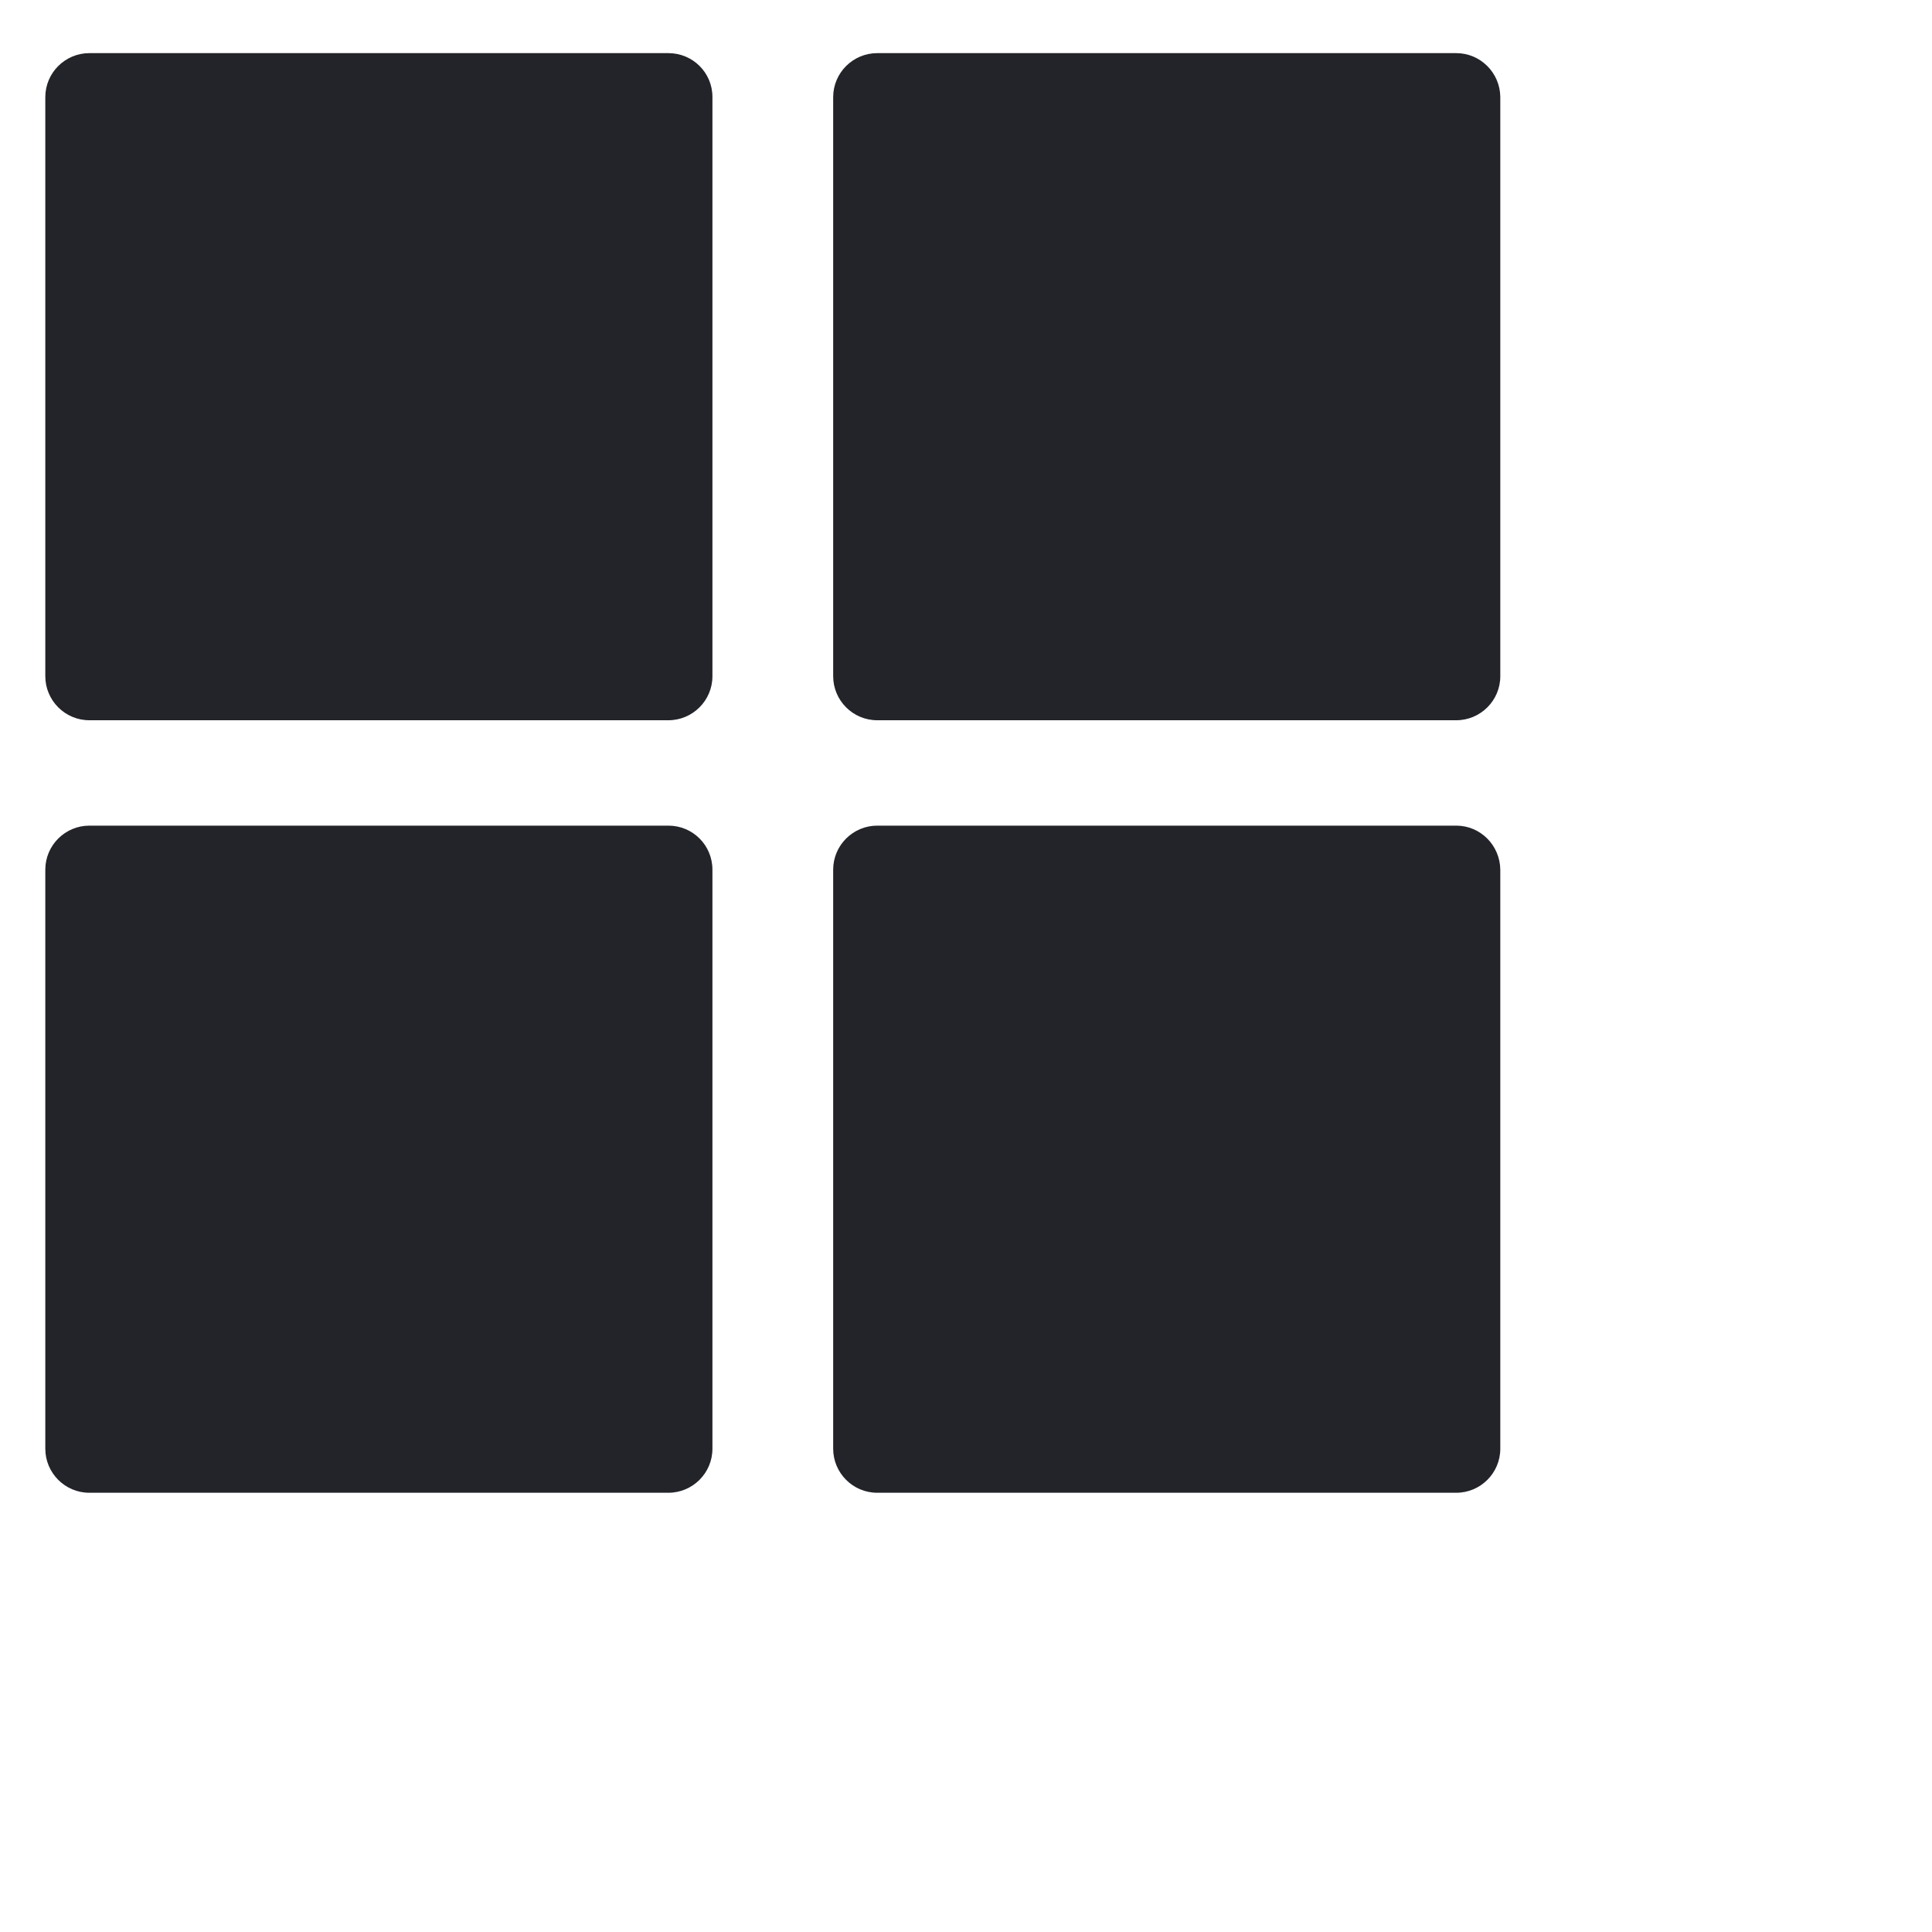 <svg width="20" height="20" viewBox="0 0 20 20" fill="#232429" xmlns="http://www.w3.org/2000/svg">
<g clip-path="url(#clip0_205_984)">
<path d="M6.919 0.55H0.925C0.675 0.55 0.469 0.753 0.469 1.006V7C0.469 7.25 0.672 7.456 0.925 7.456H6.919C7.169 7.456 7.375 7.253 7.375 7V1.003C7.375 0.753 7.172 0.55 6.919 0.55Z" fill="#232429"/>
<path d="M15.075 0.55H9.081C8.831 0.55 8.625 0.753 8.625 1.006V7C8.625 7.25 8.828 7.456 9.081 7.456H15.075C15.325 7.456 15.531 7.253 15.531 7V1.003C15.528 0.753 15.325 0.55 15.075 0.55Z" fill="#232429"/>
<path d="M6.919 8.547H0.925C0.675 8.547 0.469 8.75 0.469 9.003V14.997C0.469 15.247 0.672 15.453 0.925 15.453H6.919C7.169 15.453 7.375 15.25 7.375 14.997V9.003C7.375 8.75 7.172 8.547 6.919 8.547Z" fill="#232429"/>
<path d="M15.075 8.547H9.081C8.831 8.547 8.625 8.75 8.625 9.003V14.997C8.625 15.247 8.828 15.453 9.081 15.453H15.075C15.325 15.453 15.531 15.25 15.531 14.997V9.003C15.528 8.75 15.325 8.547 15.075 8.547Z" fill="#232429"/>
</g>
<defs>
<clipPath id="clip0_205_984">
<rect width="20" height="20" fill="white"/>
</clipPath>
</defs>
</svg>
